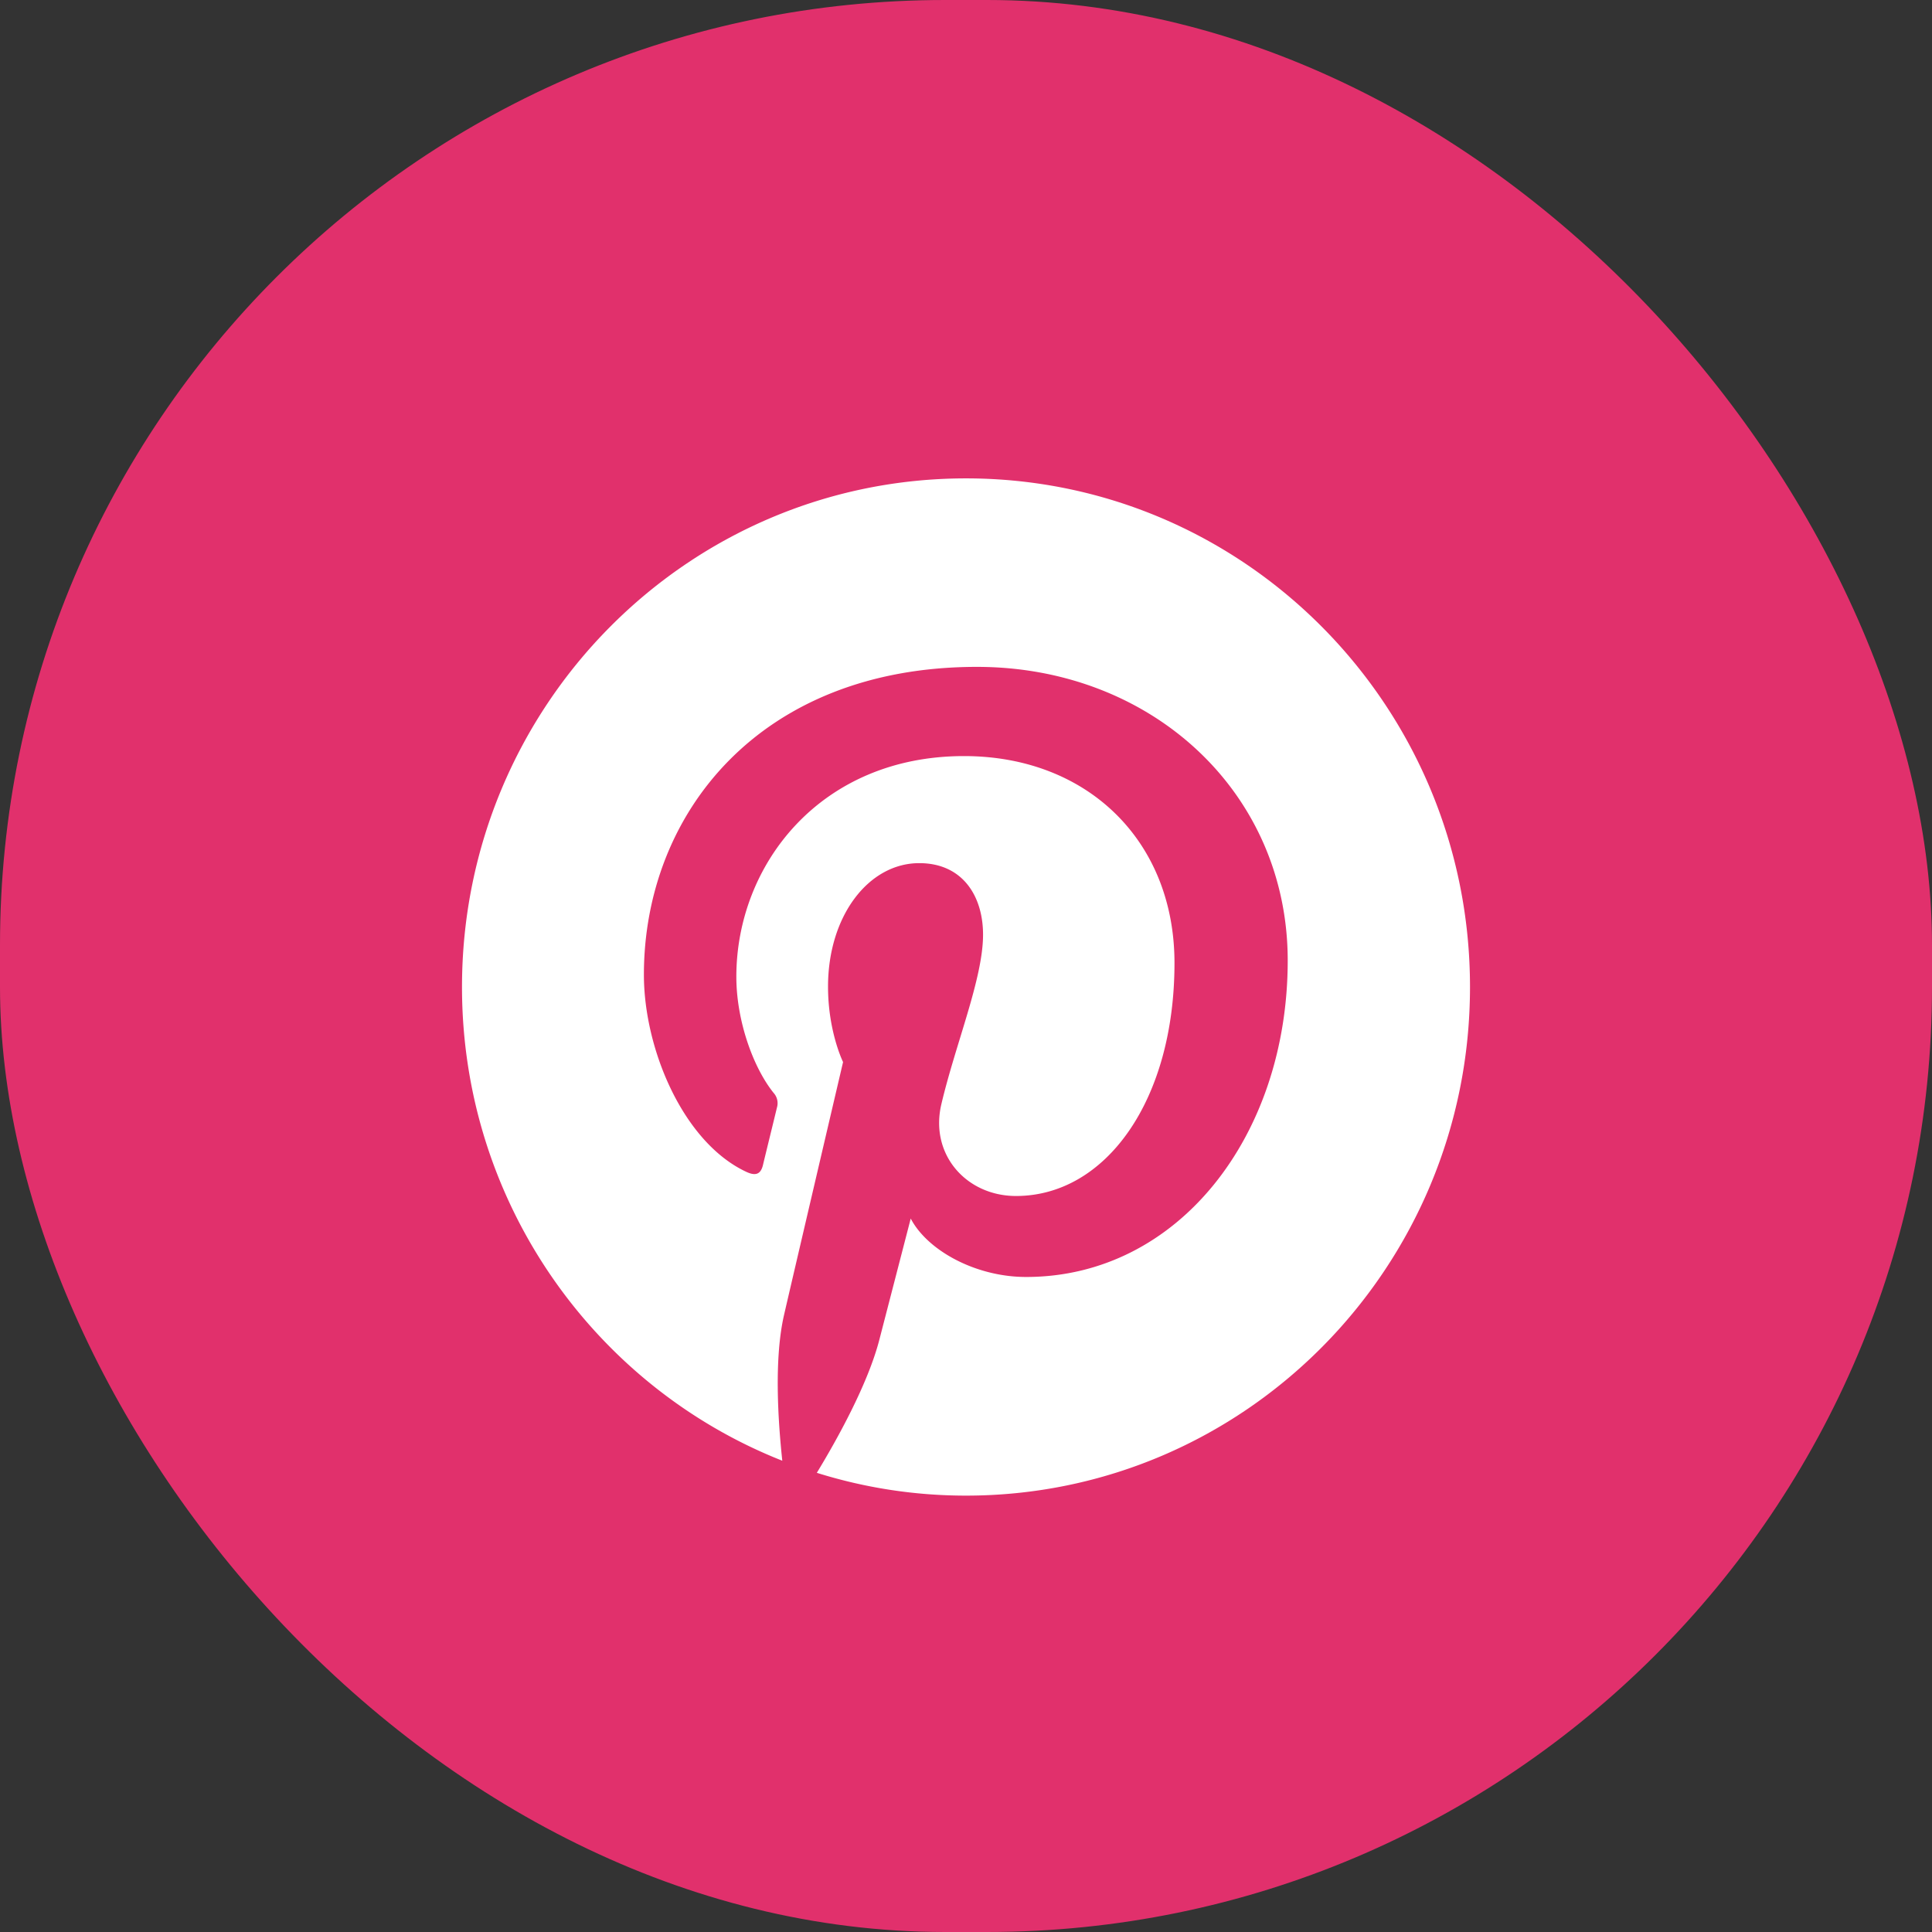 <?xml version="1.0" encoding="utf-8"?><svg width="46" height="46" fill="none" xmlns="http://www.w3.org/2000/svg" viewBox="0 0 46 46"><rect x="0" y="0" width="46" height="46" fill="#333333" stroke="none"/><rect width="46" height="46" rx="22.5" fill="#E1306C"/><g clip-path="url(#bfclip0_239_41)"><path d="M35 23.5c0 6.69-5.371 12.11-12 12.11-1.239 0-2.429-.191-3.552-.543.49-.805 1.22-2.124 1.49-3.173l.746-2.881c.392.752 1.534 1.391 2.748 1.391 3.62 0 6.228-3.36 6.228-7.534 0-3.999-3.237-6.992-7.399-6.992-5.177 0-7.93 3.506-7.93 7.329 0 1.777.938 3.99 2.434 4.692.227.108.348.059.401-.16.039-.167.242-.992.334-1.373a.365.365 0 00-.082-.346c-.489-.61-.886-1.724-.886-2.764 0-2.671 2.003-5.254 5.42-5.254 2.946 0 5.012 2.026 5.012 4.927 0 3.276-1.64 5.547-3.774 5.547-1.175 0-2.061-.982-1.776-2.188.34-1.44.992-2.993.992-4.033 0-.928-.493-1.704-1.519-1.704-1.205 0-2.172 1.255-2.172 2.94 0 1.073.358 1.796.358 1.796s-1.186 5.069-1.404 6.016c-.242 1.045-.145 2.52-.043 3.476C14.164 33.017 11 28.632 11 23.5c0-6.69 5.371-12.11 12-12.11s12 5.42 12 12.11z" fill="#fff"/></g><defs><clipPath id="bfclip0_239_41"><path fill="#fff" transform="translate(11 11)" d="M0 0h24v25H0z"/></clipPath></defs></svg>